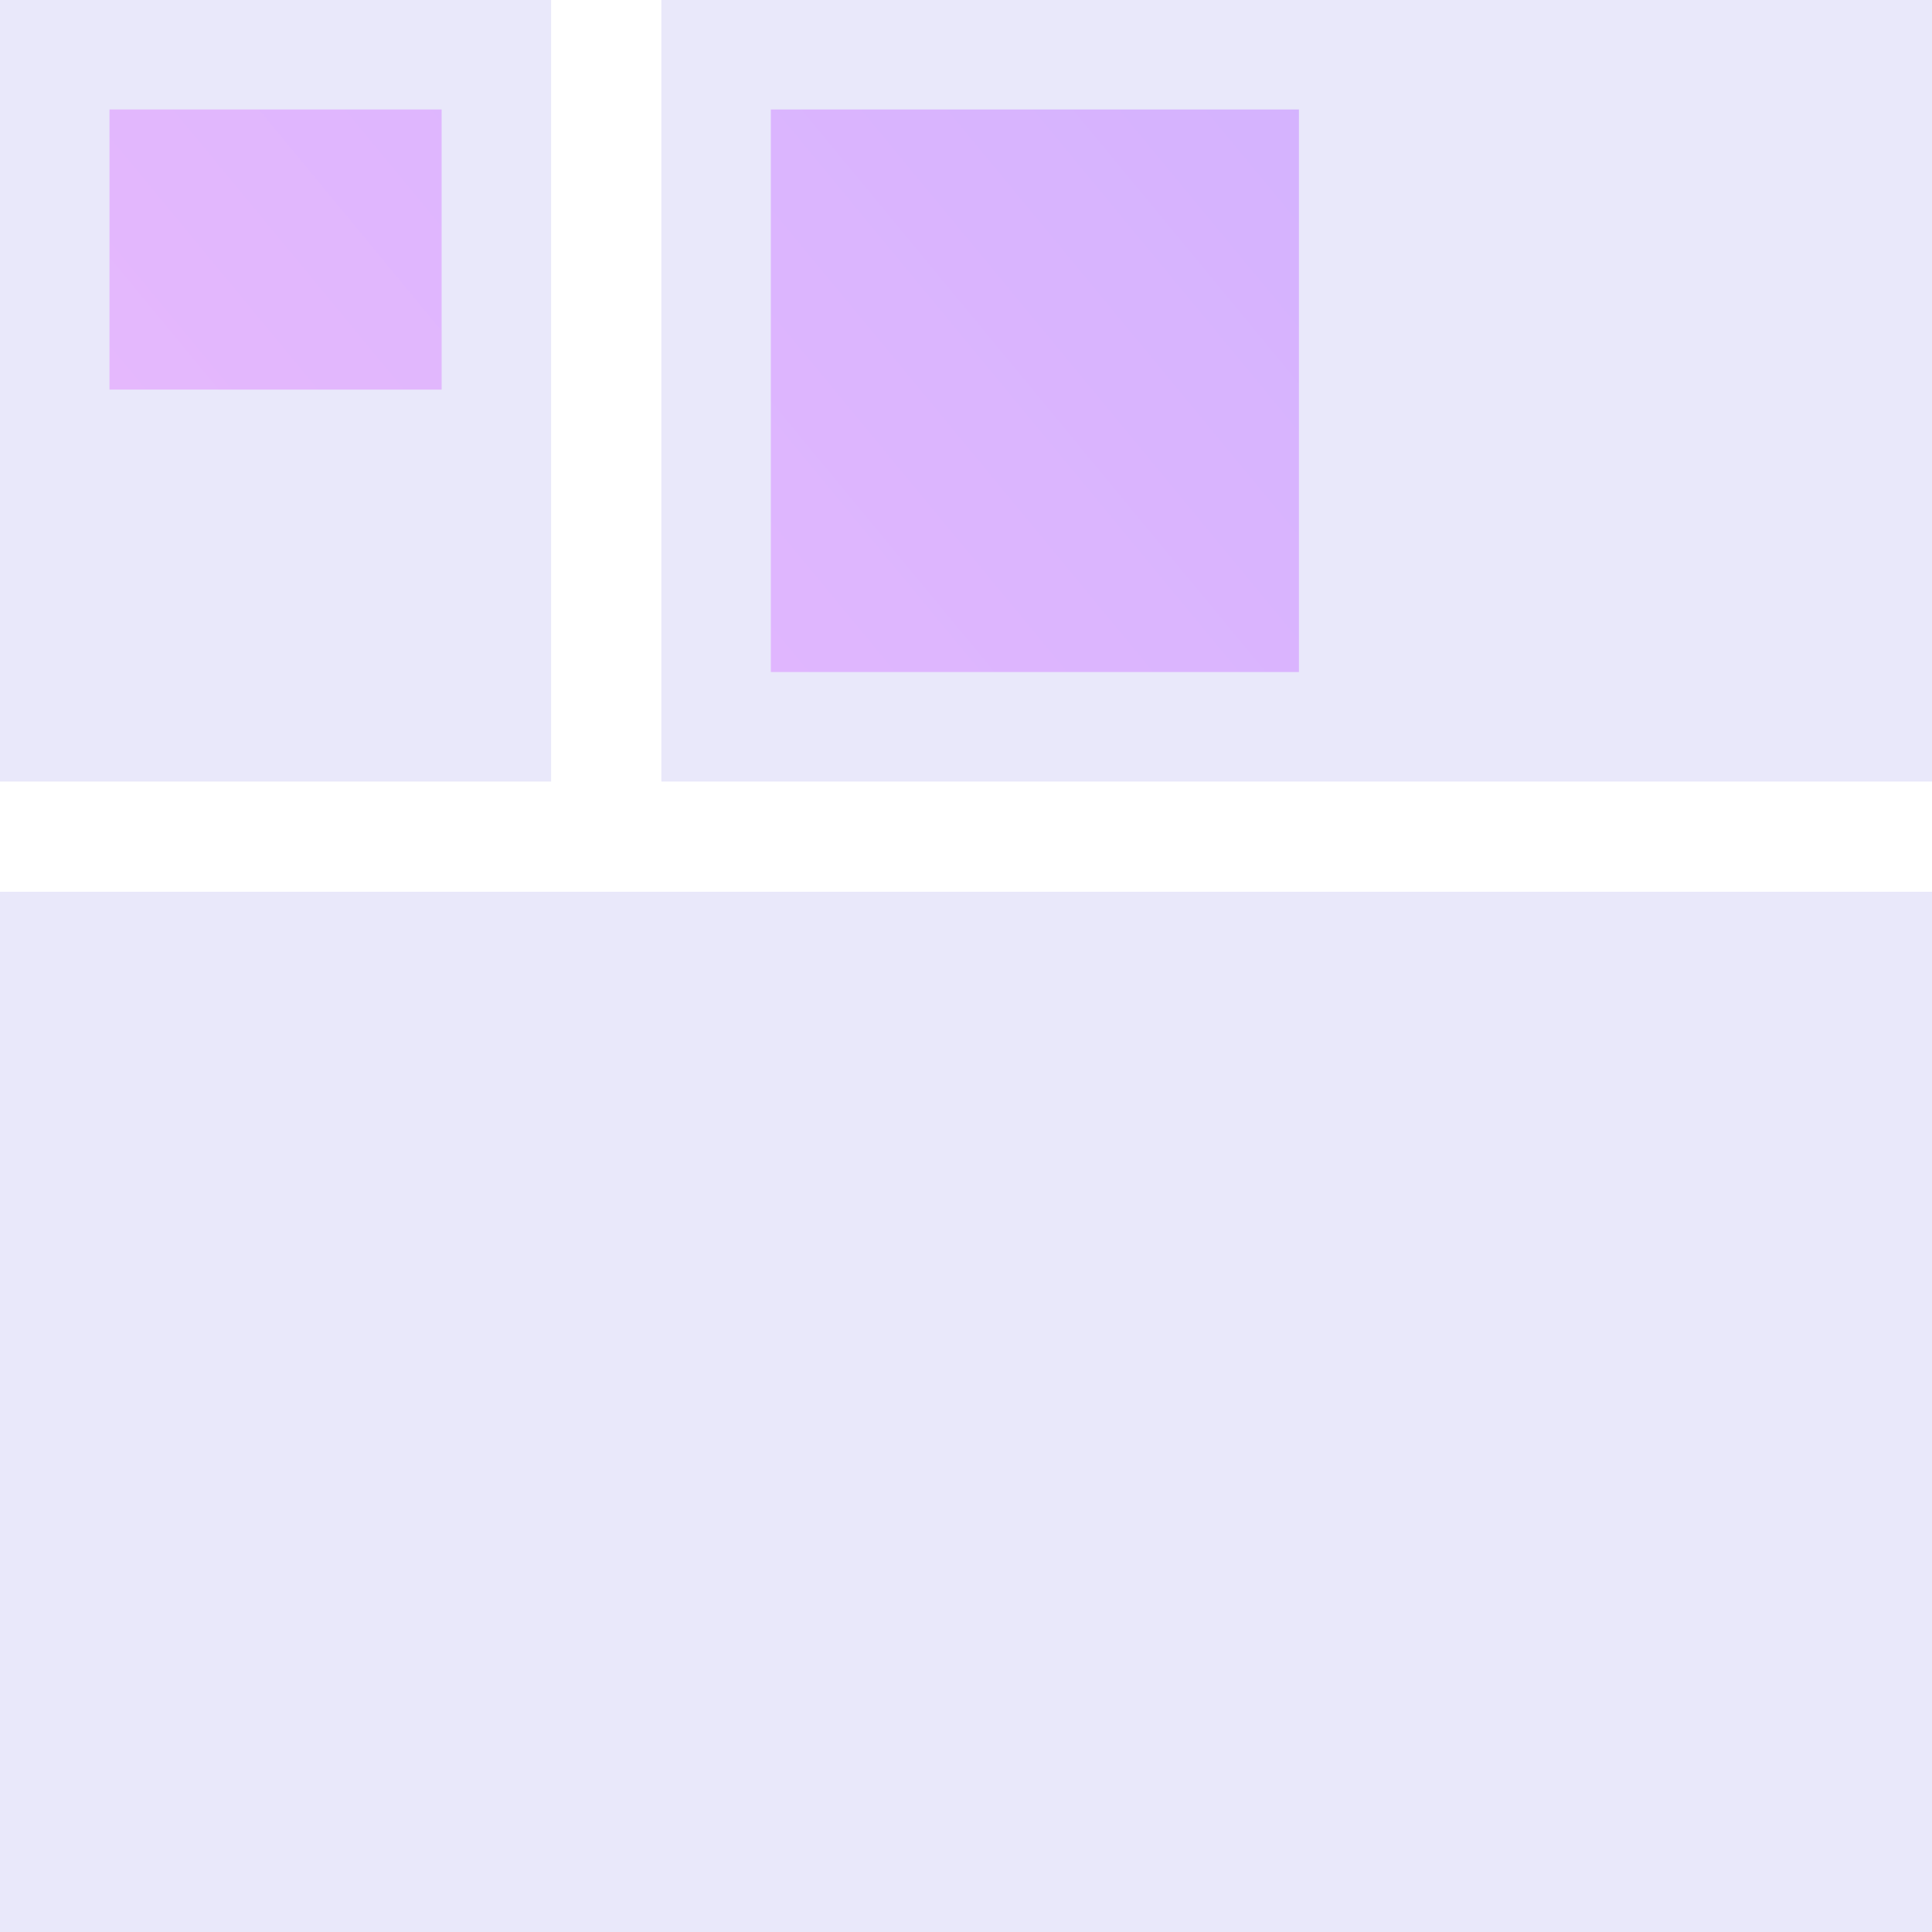<?xml version="1.0" encoding="utf-8"?>
<svg viewBox="0 0 300 300" xmlns="http://www.w3.org/2000/svg">
  <style>
    :root {
      --fg-0: #F5BDFC;
      --fg-1: #CCB0FF;
    }
    .bg { fill: #E9E8FA; }
    @media (prefers-color-scheme: dark) {
      .bg { fill: #333152; }
    }
  </style>
  <defs>
    <linearGradient gradientUnits="userSpaceOnUse" x1="90.16" y1="-65.861" x2="90.16" y2="84.139" id="gradient-3" gradientTransform="matrix(0.662, 0.802, -2, 2, 108.549, 59.397)">
      <stop offset="0" style="stop-color: #CCB0FF;"/>
      <stop offset="1" style="stop-color: #F5BDFC;"/>
    </linearGradient>
  </defs>
  <rect class="bg" width="300" height="161.528" style="stroke-linecap: square; stroke-width: 50px;" y="138.473"/>
  <rect class="bg" width="85.578" height="121.356" style="stroke-linecap: square; stroke-width: 50px;" />
  <rect class="bg" width="197.304" height="121.356" style="stroke-linecap: square; stroke-width: 50px;" x="102.696" y="-0.001"/>
  <path d="M 119.696 16.999 L 201.696 16.999 L 201.696 104.354 L 119.696 104.354 L 119.696 16.999 Z M 17 16.999 L 68.578 16.999 L 68.578 60.499 L 17 60.499 L 17 16.999 Z" style="stroke-linecap: square; stroke-width: 50px; fill: url('#gradient-3');"/>
</svg>